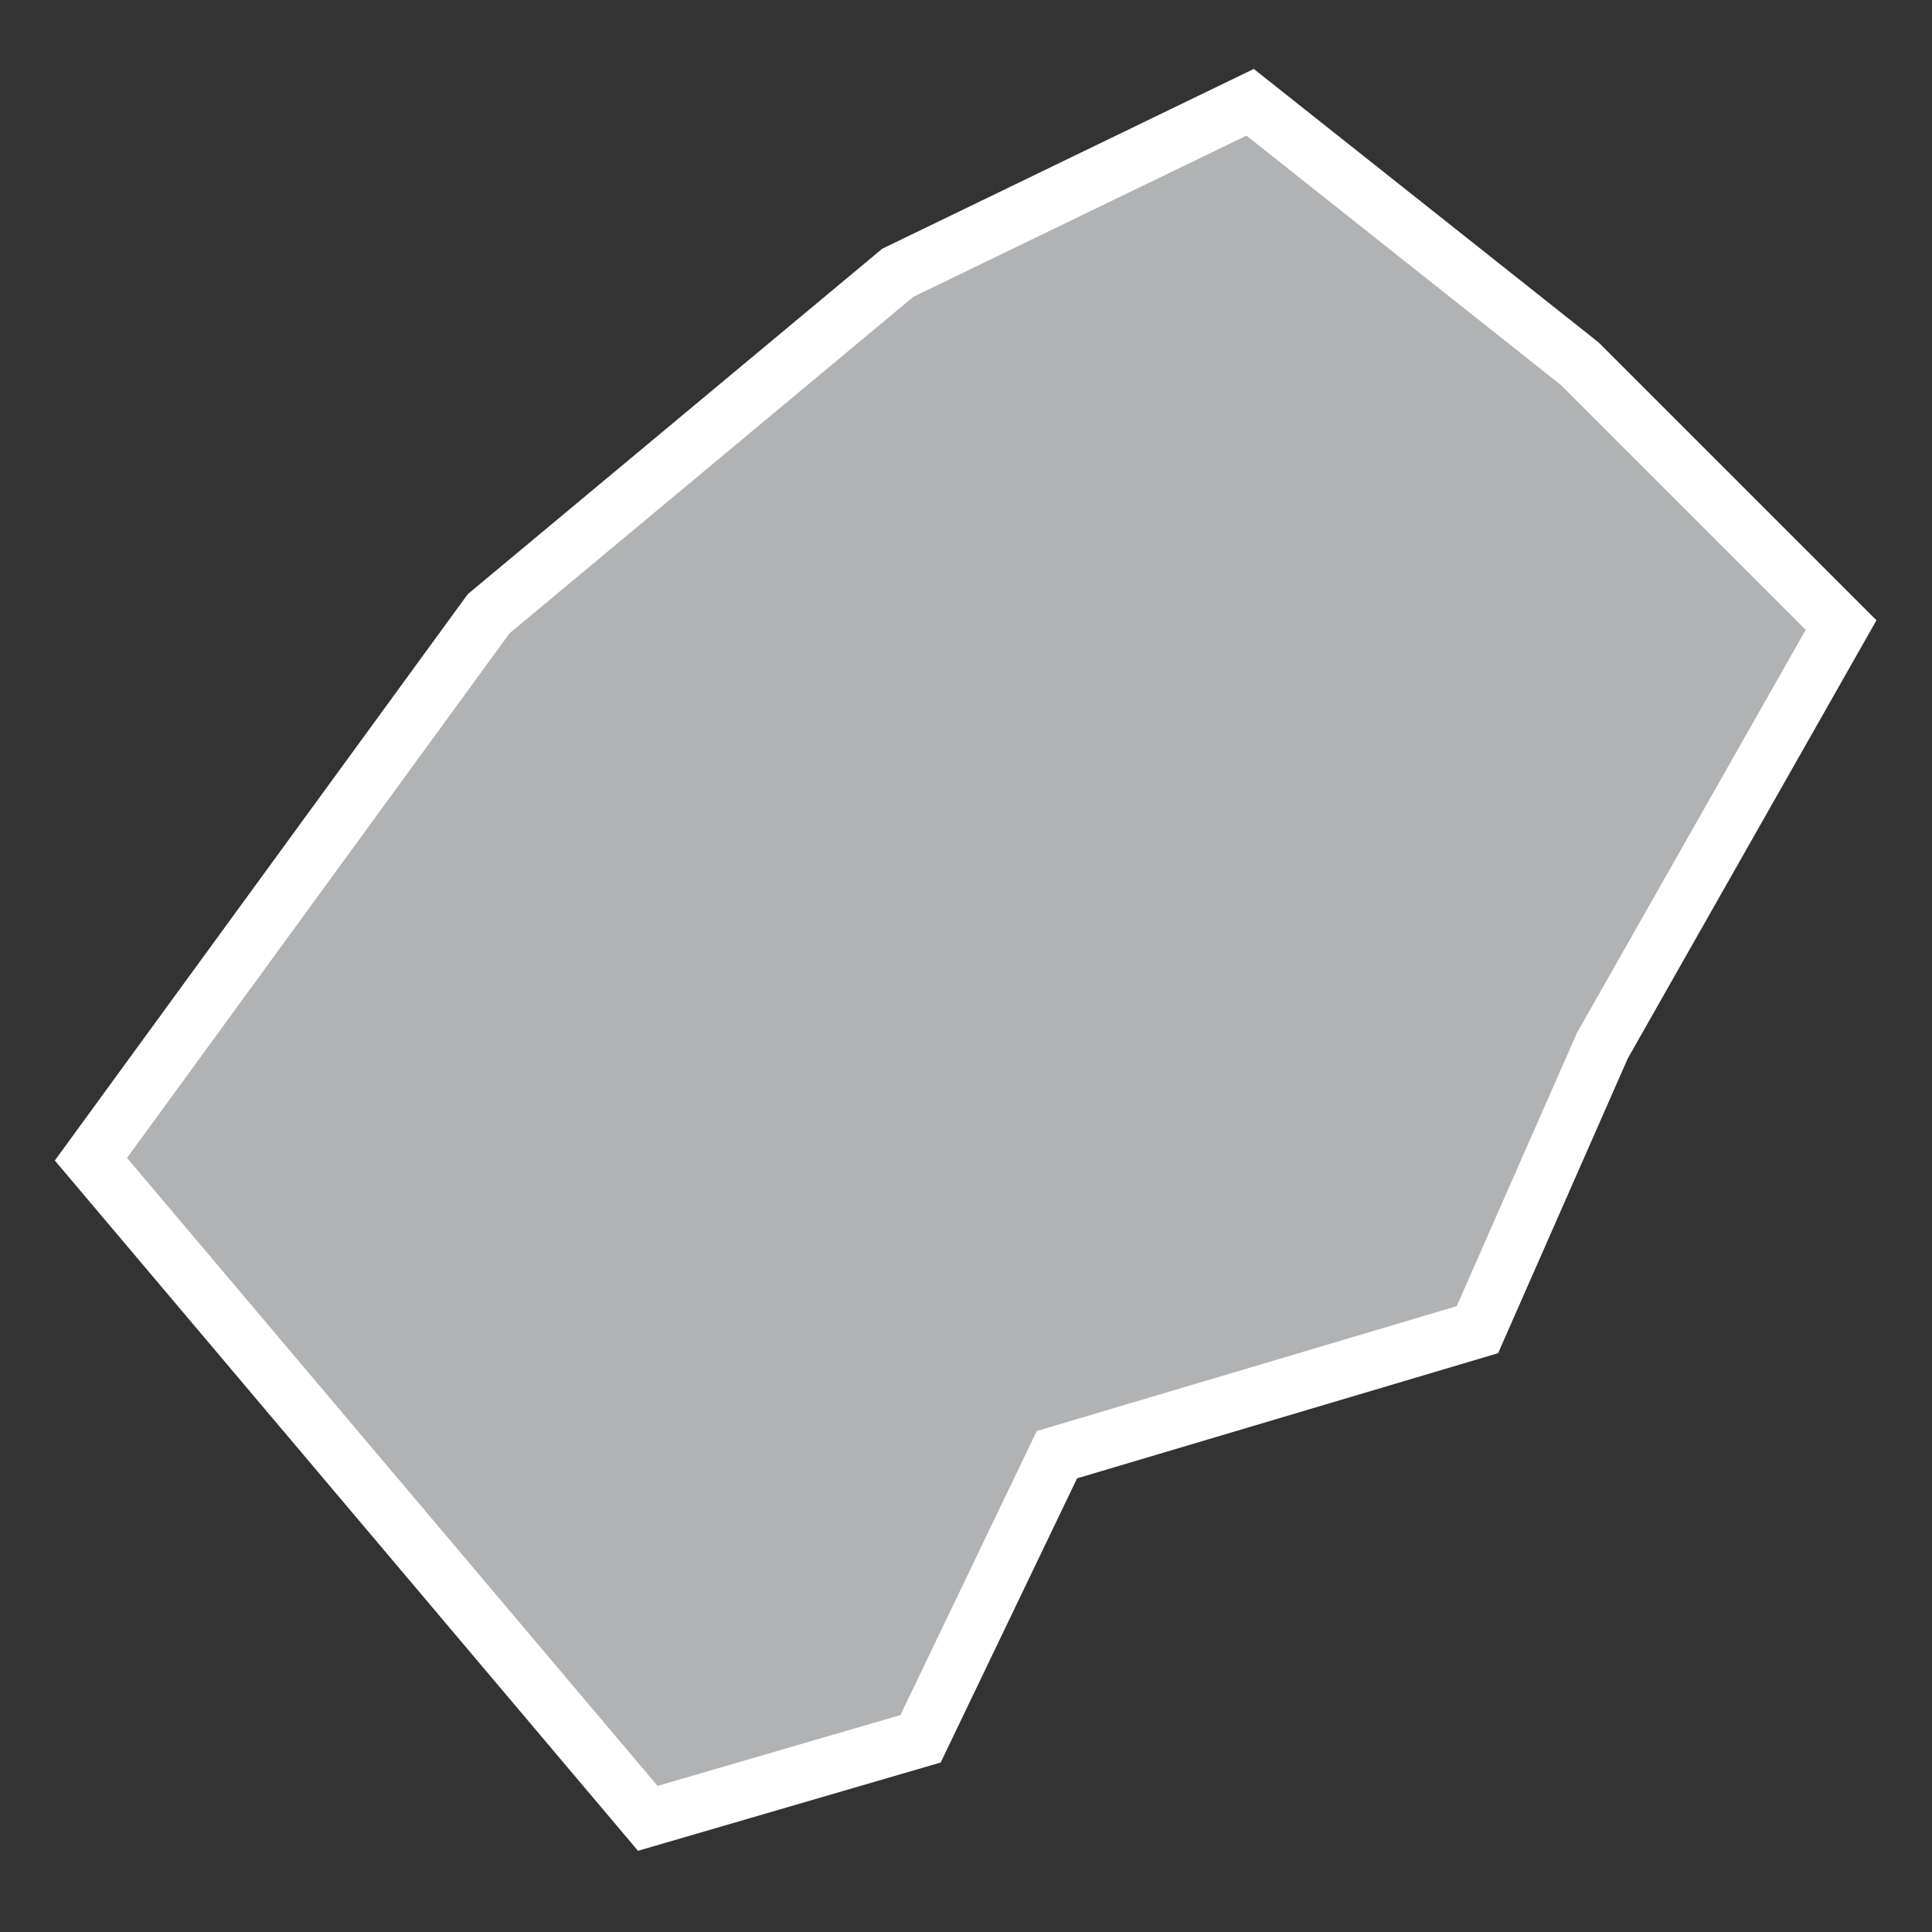 <?xml version="1.0" encoding="utf-8"?>
<!-- Generator: Adobe Illustrator 21.1.0, SVG Export Plug-In . SVG Version: 6.00 Build 0)  -->
<svg version="1.1" id="Layer_1" xmlns="http://www.w3.org/2000/svg" xmlns:xlink="http://www.w3.org/1999/xlink" x="0px" y="0px"
	 viewBox="0 0 17 17" style="enable-background:new 0 0 17 17;" xml:space="preserve">
<rect x="0" y="0" width="17" height="17" fill="#333333" stroke="none"/>
<style type="text/css">
	.st0{fill:#B1B2B3;stroke:#FFFFFF;stroke-width:0.5;}
</style>
<title>LS</title>
<desc>Created with Sketch.</desc>
<g id="Map-countries">
	<g id="Artboard" transform="translate(-1493, -1445)">
		<polygon id="LS" class="st0" points="1506.9,1448.2 1509.2,1450.5 1507.1,1454.2 1506,1456.7 1502.3,1457.8 1501.1,1460.3 
			1498.7,1461 1493.8,1455.2 1497.3,1450.4 1500.9,1447.4 1504,1445.9 		"/>
	</g>
</g>
</svg>

